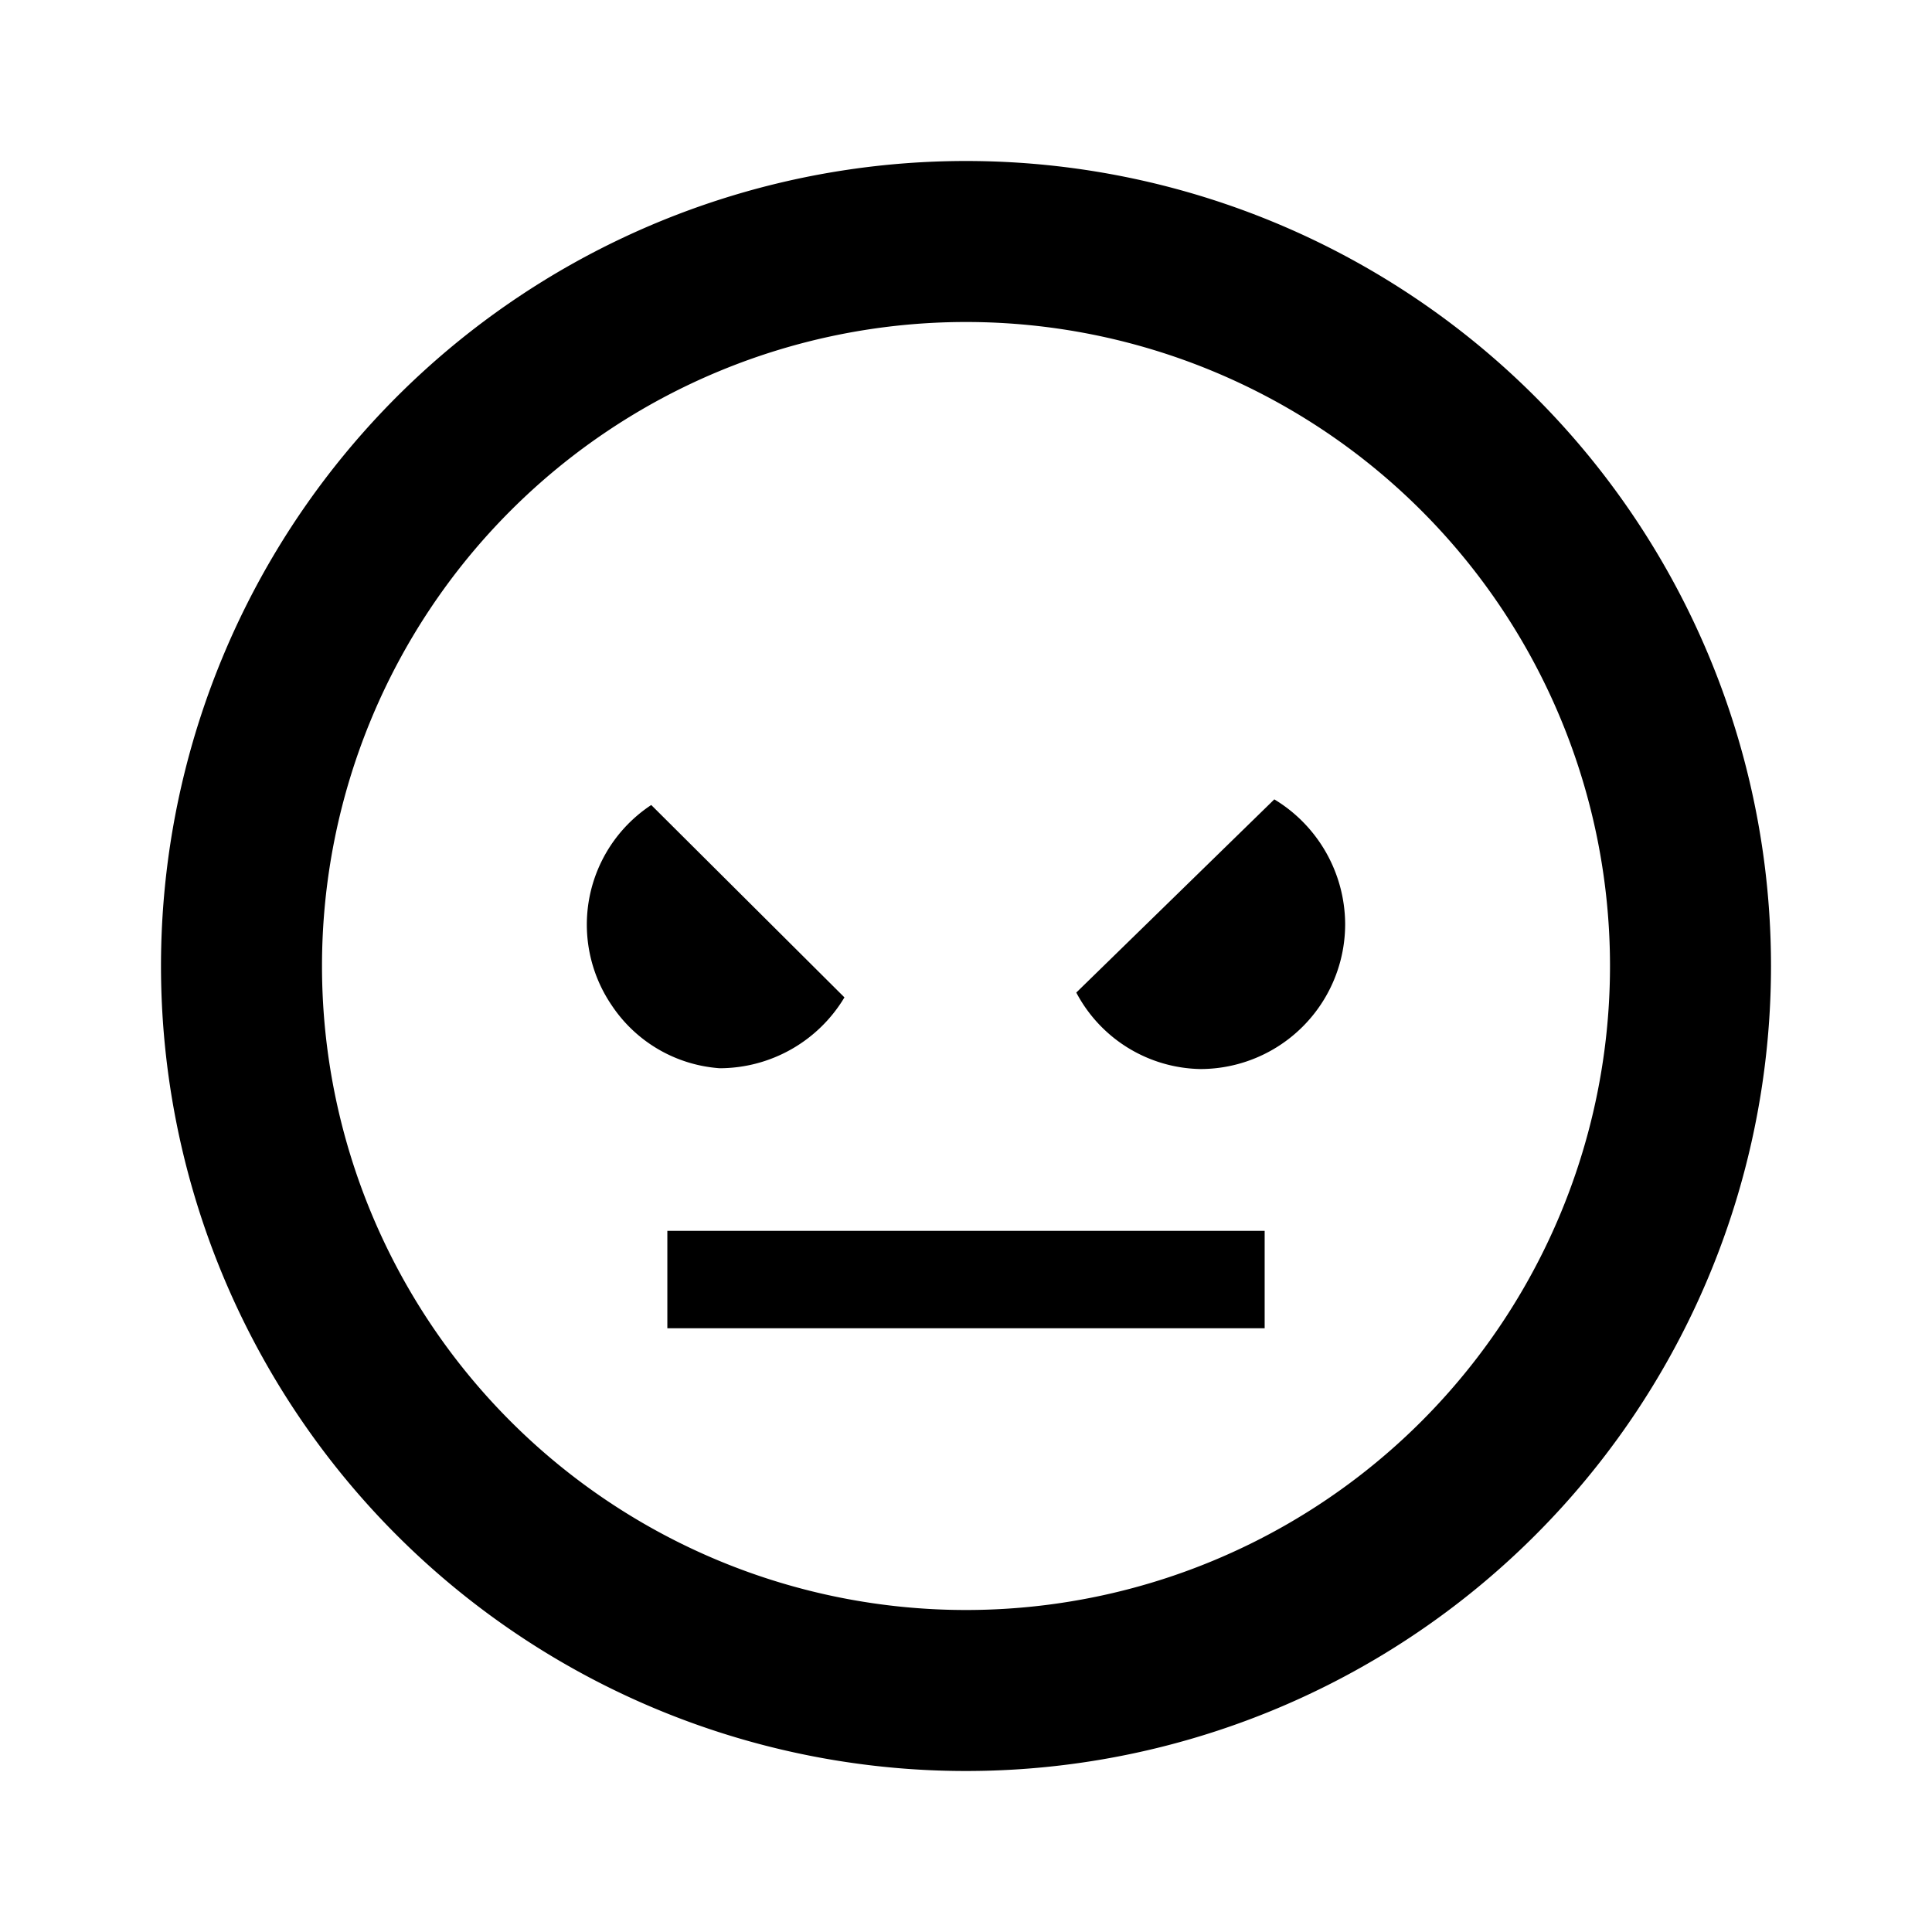 <svg id="レイヤー_1" data-name="レイヤー 1" xmlns="http://www.w3.org/2000/svg" viewBox="0 0 24 24"><defs><style>.cls-1{fill:none;}</style></defs><path class="cls-1" d="M0,0H24V24H0Z"/><path d="M8.94,13.27a1.81,1.81,0,0,0,1.55-.88L8.09,10a1.78,1.78,0,0,0-.49,2.49A1.76,1.76,0,0,0,8.94,13.27Z"/><path d="M14.91,13.28a1.8,1.8,0,0,0,1.8-1.81,1.82,1.82,0,0,0-.88-1.54l-2.46,2.4A1.78,1.78,0,0,0,14.91,13.28Z"/><path d="M12,2A10,10,0,1,0,22,12,10,10,0,0,0,12,2Zm0,18a8,8,0,1,1,8-8A8,8,0,0,1,12,20Z"/><rect x="8.29" y="15.29" width="7.42" height="1.21"/></svg>
